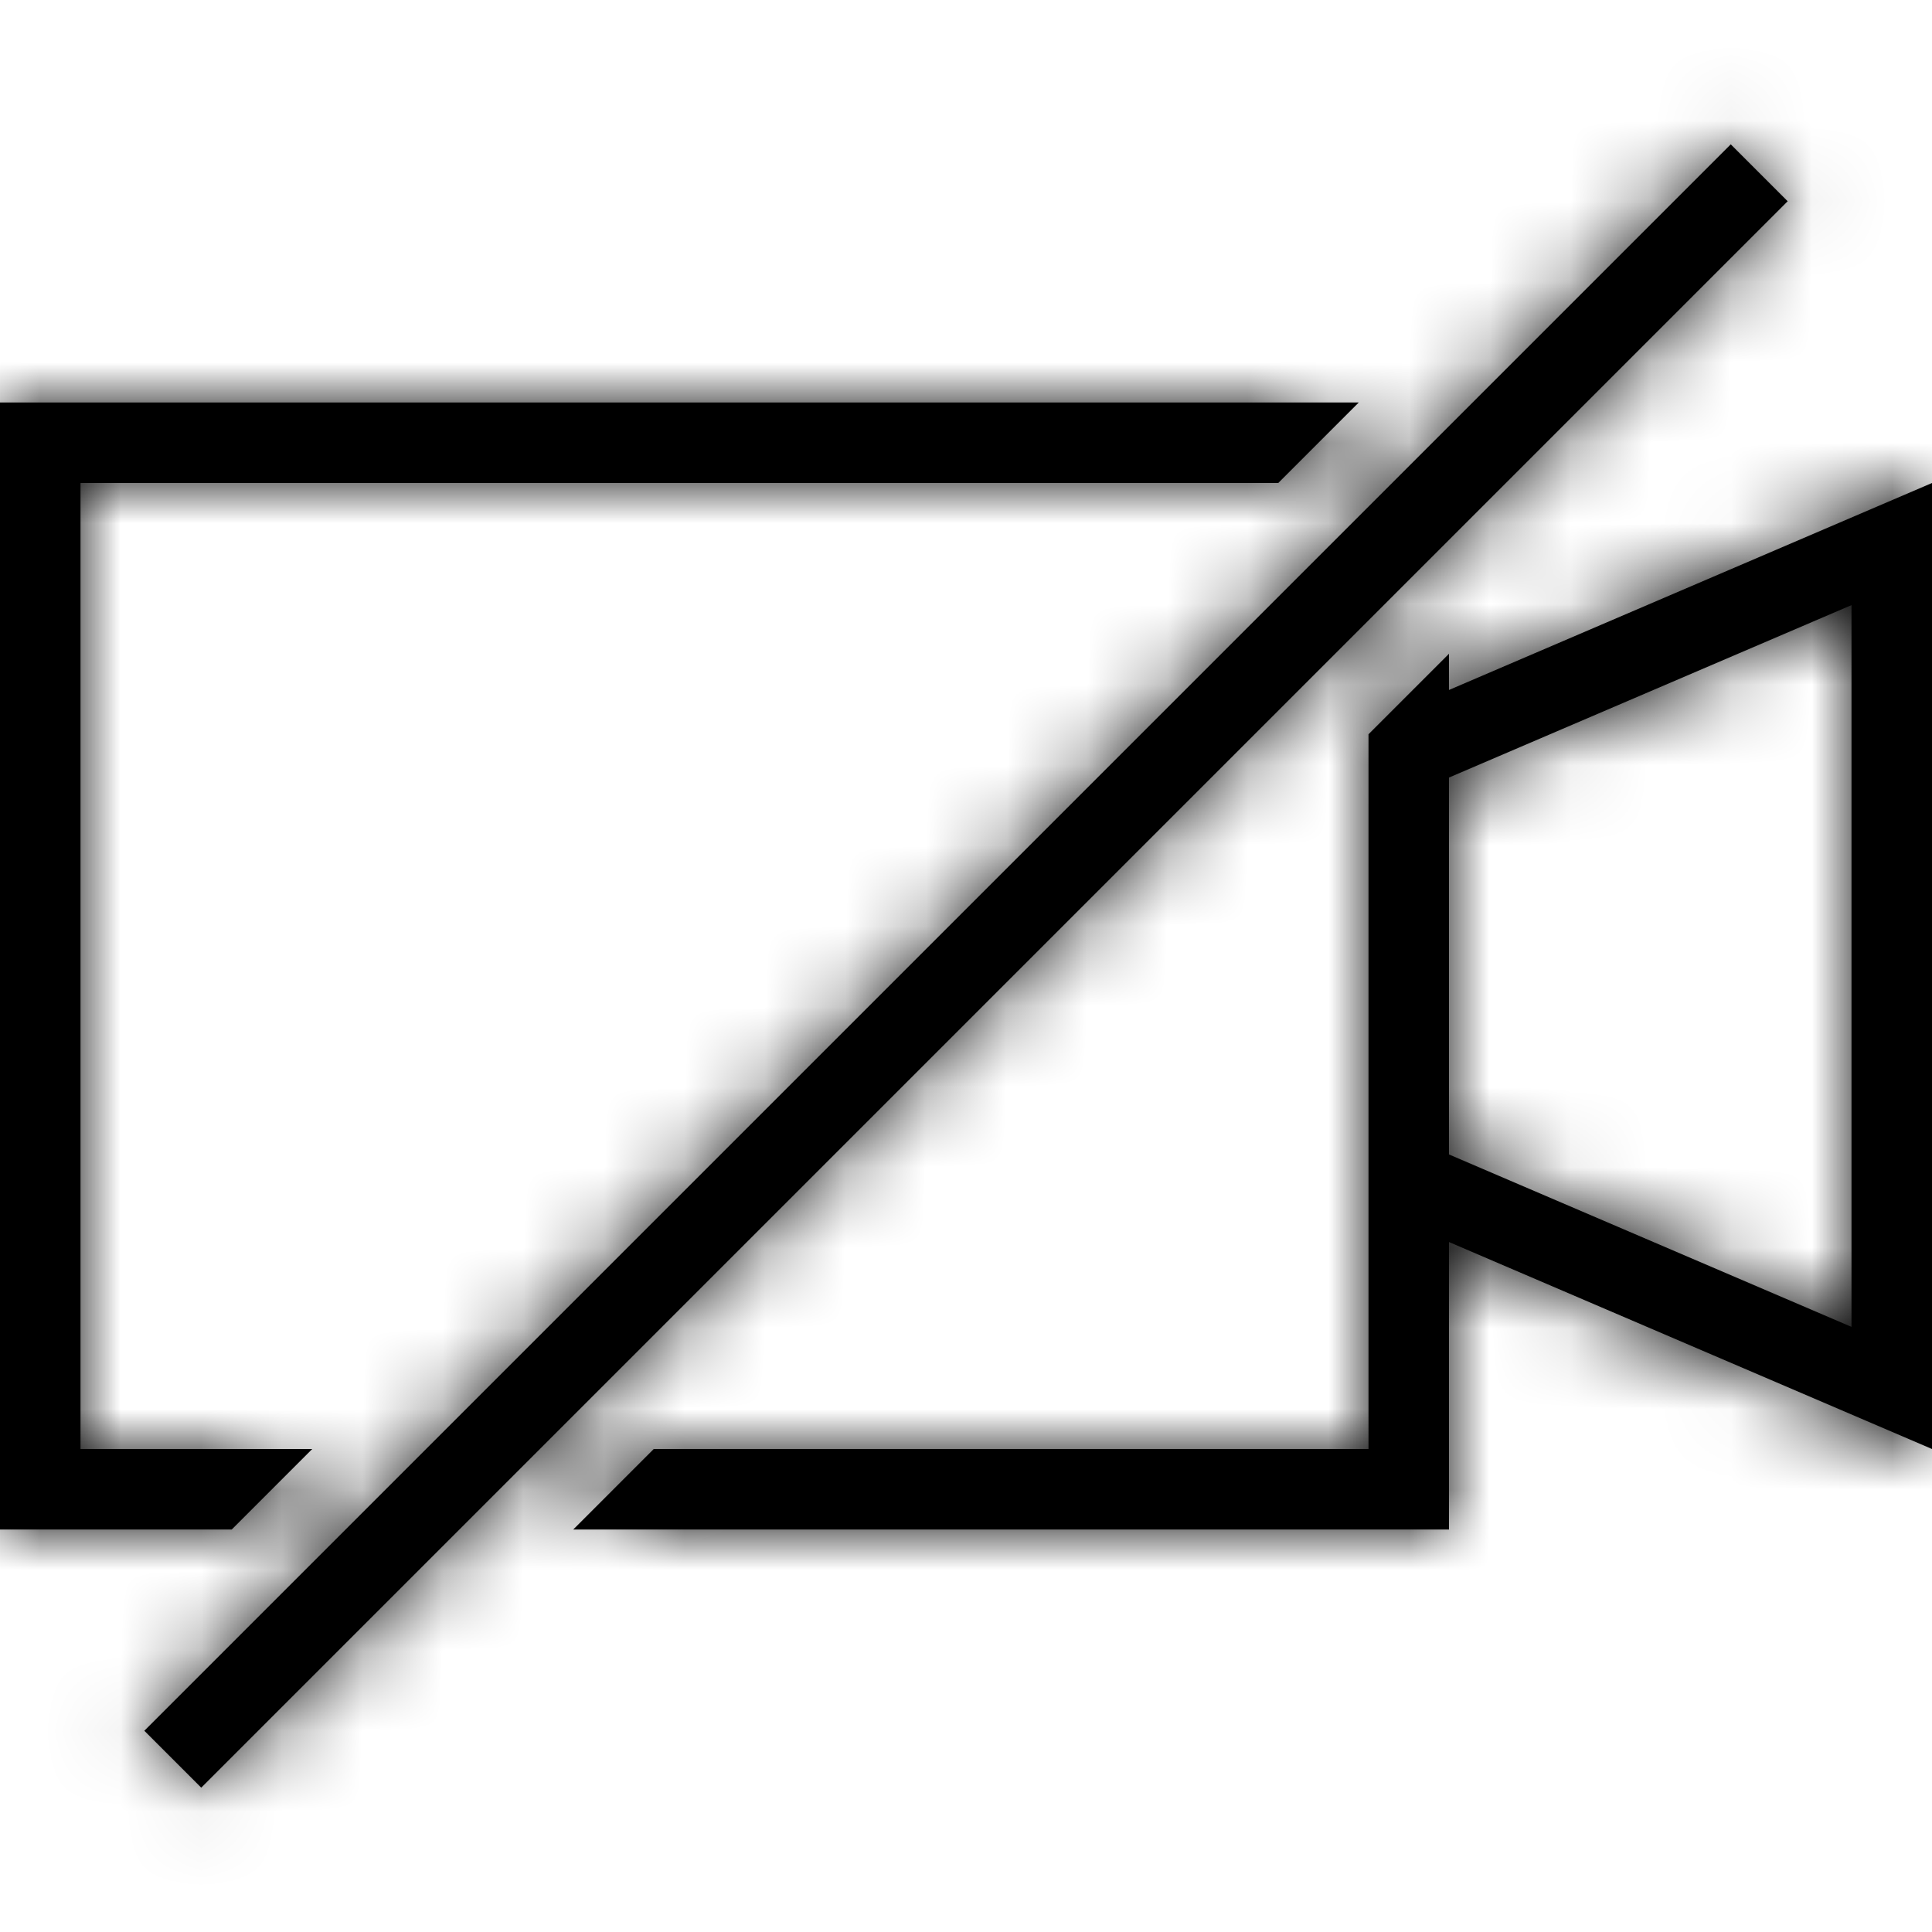 <?xml version="1.0" encoding="UTF-8"?>
<svg width="24px" height="24px" viewBox="0 0 24 24" version="1.1" xmlns="http://www.w3.org/2000/svg" xmlns:xlink="http://www.w3.org/1999/xlink">
    <!-- Generator: sketchtool 54.1 (76490) - https://sketchapp.com -->
    <title>894a3add-2cbf-4fd2-95d2-bcf0a7d7fbeb@1.00x</title>
    <desc>Created with sketchtool.</desc>
    <defs>
        <path d="M7.121,19 L8.121,18 L17,18 L17,15 L17,9.121 L18,8.121 L18,8.571 L24,6 L24,18 L18,15.429 L18,19 L7.121,19 Z M2.879,19 L0,19 L0,5 L16.879,5 L15.879,6 L1,6 L1,18 L3.879,18 L2.879,19 Z M18,9.659 L18,14.341 L23,16.483 L23,7.517 L18,9.659 Z M2.5,22.207 L1.793,21.5 L21.5,1.793 L22.207,2.5 L2.5,22.207 Z" id="path-1"></path>
    </defs>
    <g id="Symbols" stroke="none" stroke-width="1" fill="none" fill-rule="evenodd">
        <g id="Icons-/-Video-Call-/-24-/-Video-Off">
            <mask id="mask-2" fill="white">
                <use xlink:href="#path-1"></use>
            </mask>
            <use id="Combined-Shape" fill="#000000" fill-rule="nonzero" xlink:href="#path-1"></use>
            <g id="Colors-/-Black" mask="url(#mask-2)" fill="#000000">
                <rect id="Rectangle" x="0" y="0" width="24" height="24"></rect>
            </g>
        </g>
    </g>
</svg>